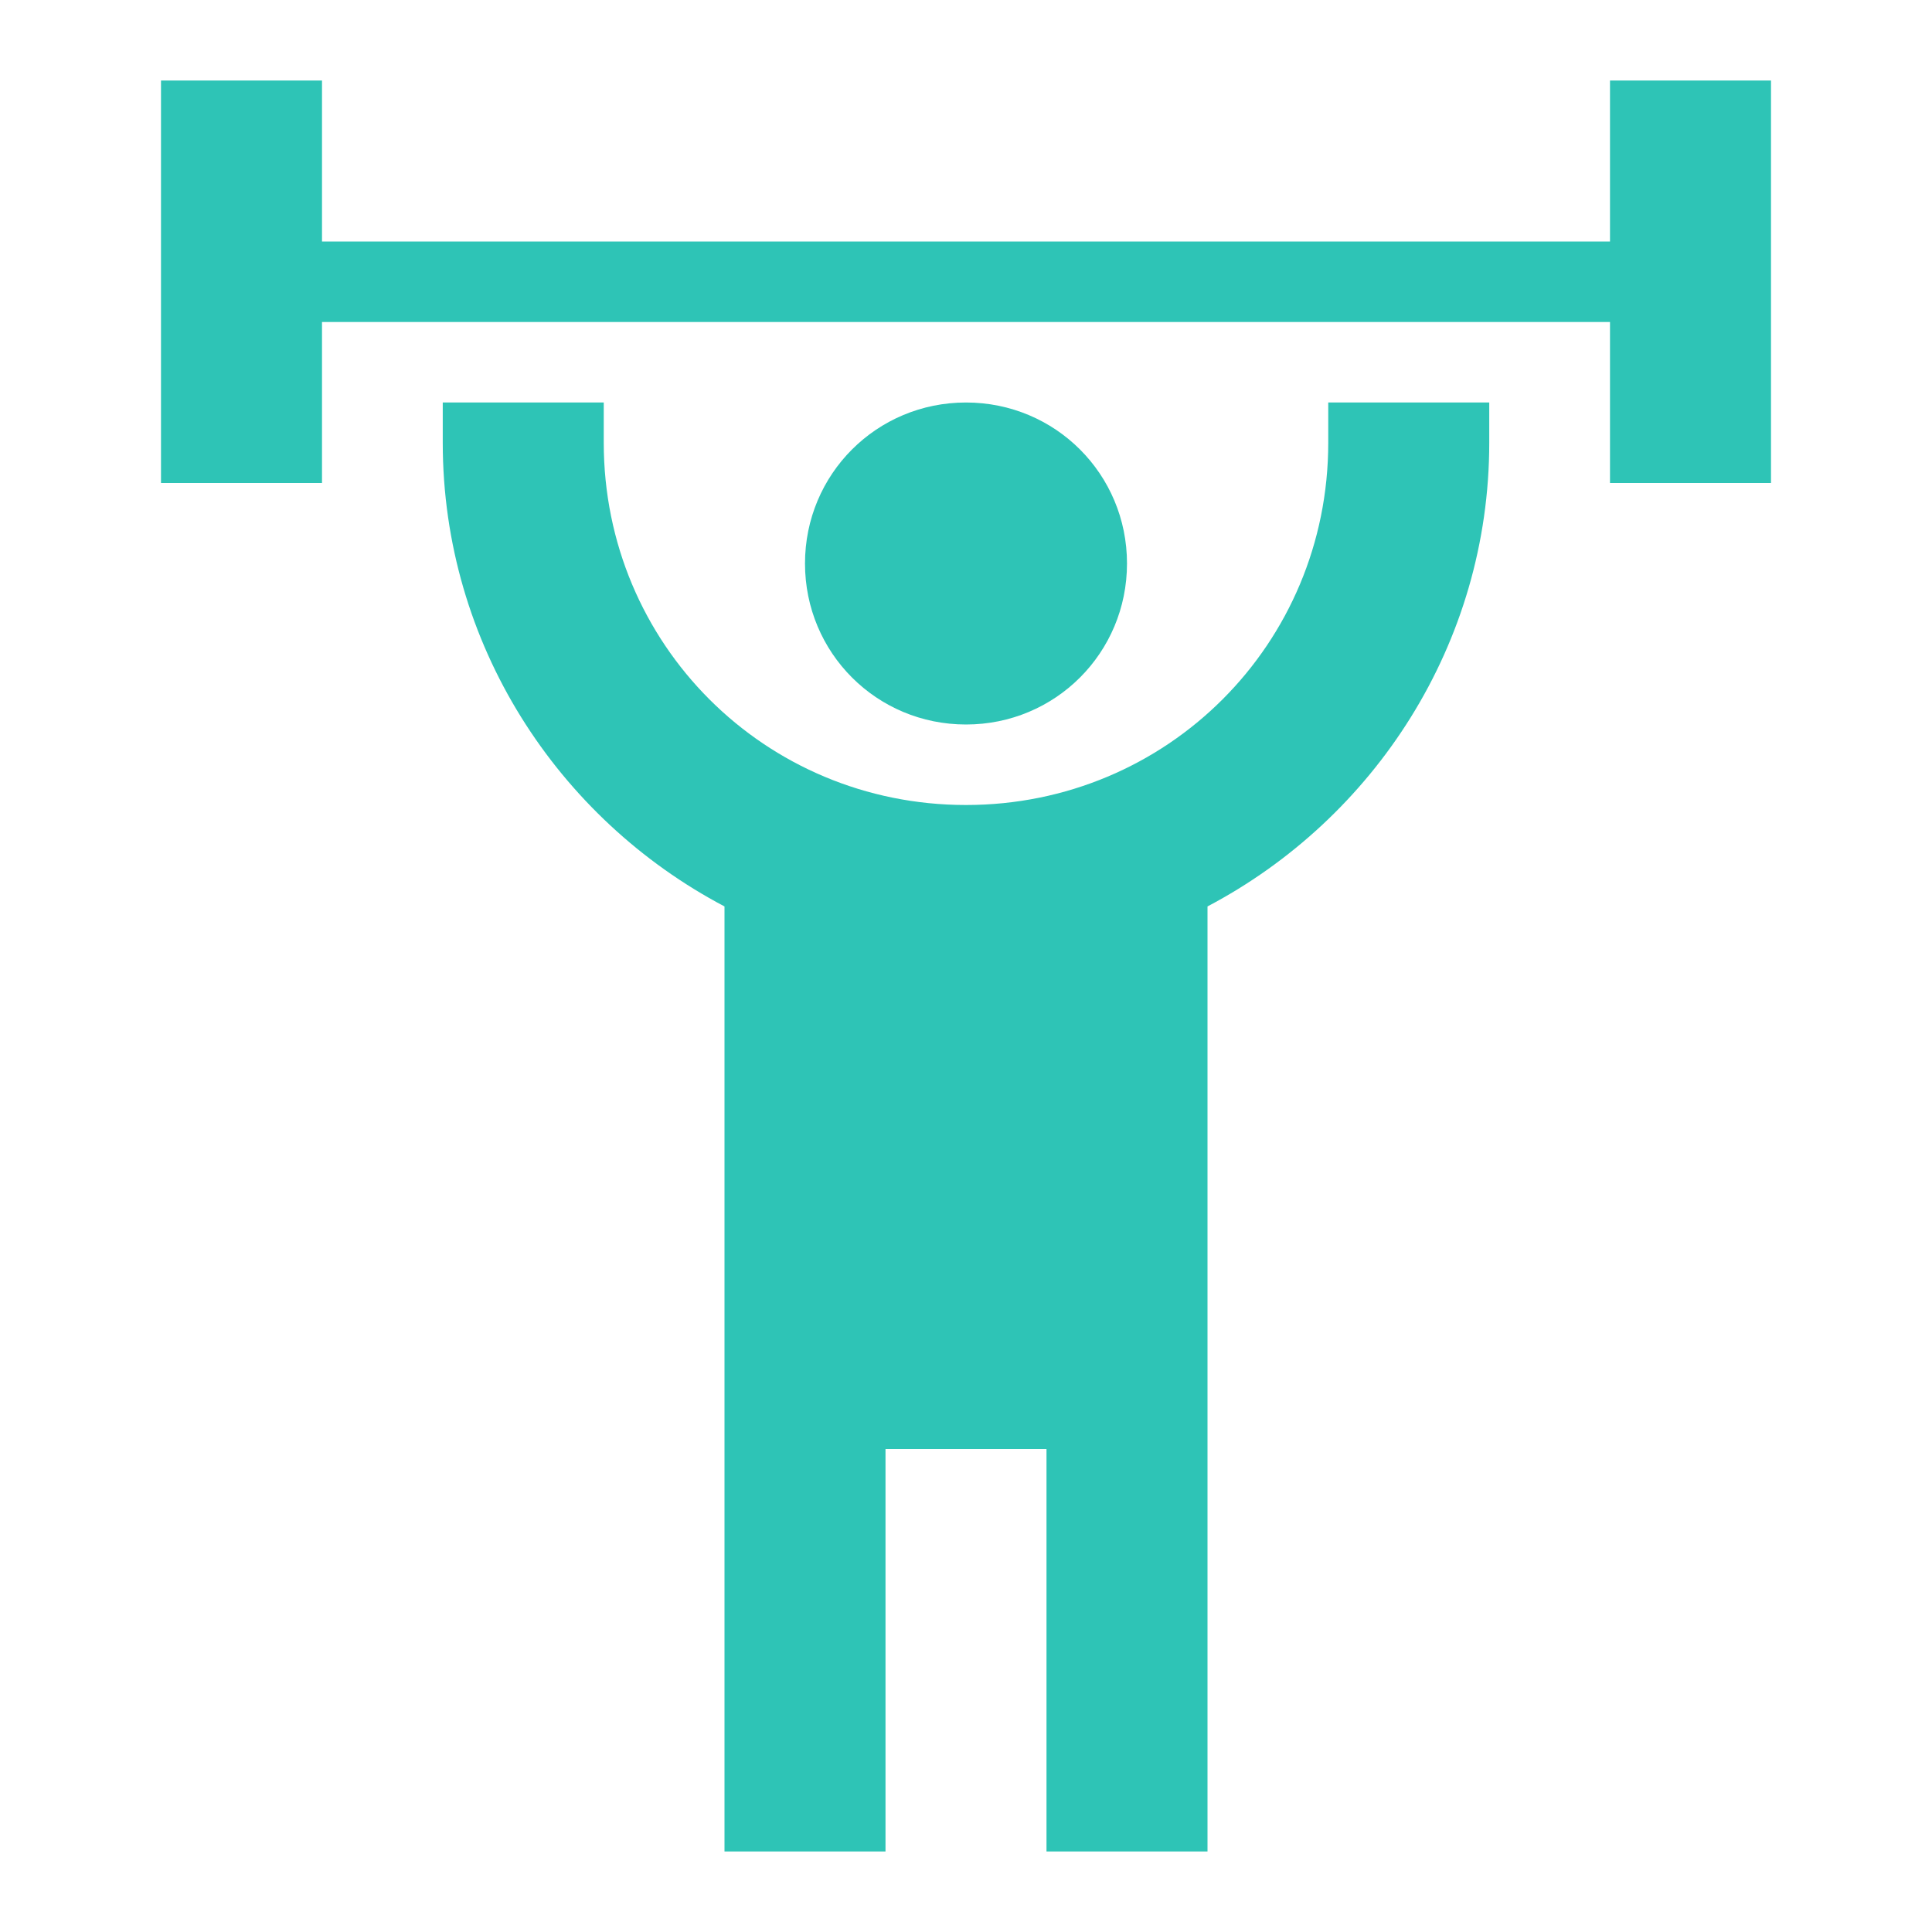<svg width="24" height="24" viewBox="0 0 24 24" fill="none" xmlns="http://www.w3.org/2000/svg">
<path d="M12 5C10.89 5 10 5.89 10 7C10 8.11 10.89 9 12 9C13.11 9 14 8.11 14 7C14 5.89 13.11 5 12 5ZM22 1V6H20V4H4V6H2V1H4V3H20V1H22ZM15 11.26V23H13V18H11V23H9V11.26C6.93 10.17 5.5 8 5.5 5.5V5H7.5V5.5C7.5 8 9.5 10 12 10C14.5 10 16.5 8 16.5 5.5V5H18.5V5.5C18.5 8 17.07 10.17 15 11.26Z" fill="#2EC4B6"/>
</svg>
